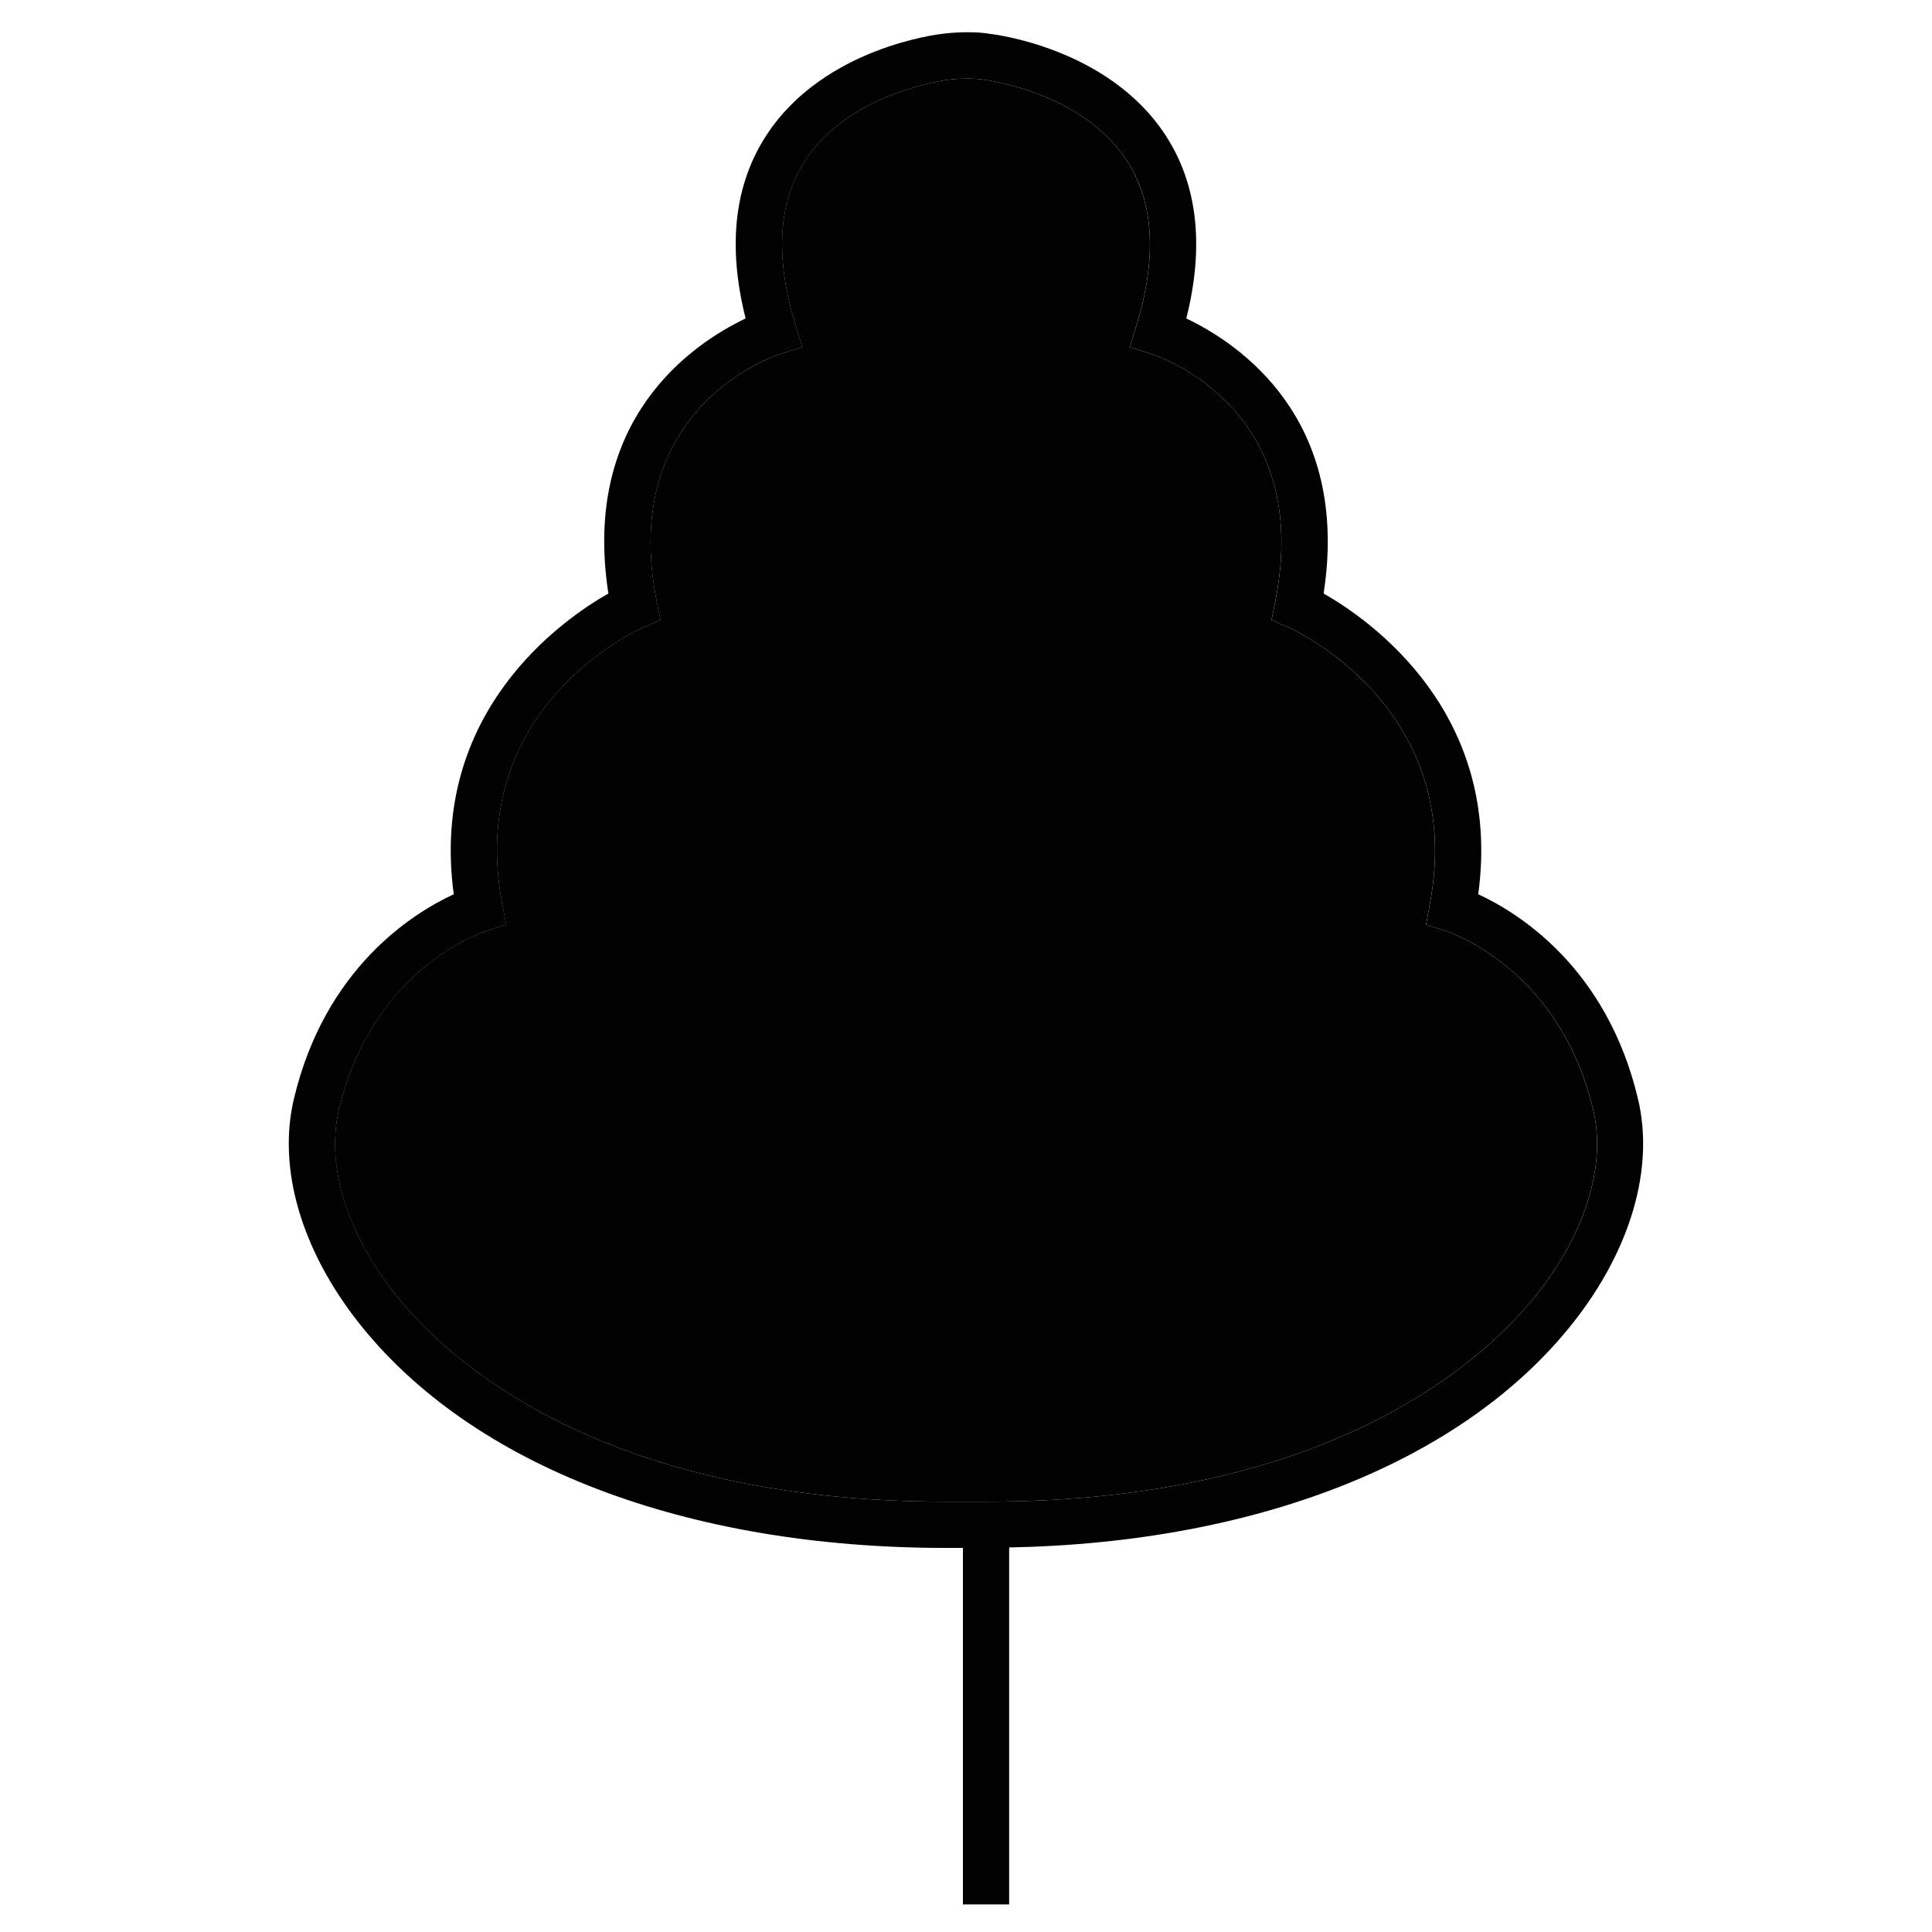 <?xml version="1.0" encoding="utf-8"?>
<!-- Generator: Adobe Illustrator 26.3.1, SVG Export Plug-In . SVG Version: 6.00 Build 0)  -->
<svg version="1.1" id="Layer_1" xmlns="http://www.w3.org/2000/svg" xmlns:xlink="http://www.w3.org/1999/xlink" x="0px" y="0px"
	 viewBox="0 0 3000 3000" style="enable-background:new 0 0 3000 3000;" xml:space="preserve">
<style type="text/css">
	.st0{fill:#010101;}
</style>
<g>
	<path class="st0" d="M526.2,1723.6c-20.3,85.9,11.7,190.3,87.8,286.4c76.6,96.8,313.2,321.8,854.9,321.8h62.4
		c541.7,0,778.4-225,854.9-321.8c76-96.1,108-200.5,87.7-286.4c-51.6-218.6-222.1-275.9-229.3-278.2l-30.3-9.6l5.8-31.3
		c58.4-307.4-216.2-428.9-219-430.1l-26.7-11.6l5.7-28.4c60.3-301.2-181.5-381.3-191.9-384.6l-33.9-10.7l10.4-34.1
		c32.3-105.5,27.1-191.7-15.6-256.5c-70.3-106.8-220.2-124.5-221.8-124.7c-7-1.2-15.2-1.8-24.8-1.8c-12.7,0-24.3,1.1-29.2,1.7
		c-1.7,0.2-152.4,18-222.7,125c-42.4,64.7-47.6,150.9-15.3,256.2l10.5,34l-34.1,10.8c-10.3,3.3-252.1,83.4-191.9,384.6l5.7,28.3
		l-26.5,11.6c-11.4,4.9-277,125.4-219.1,430.2l6,31.3l-30.5,9.7C748.3,1447.7,578,1503.6,526.2,1723.6z"/>
	<path class="st0" d="M2295.4,1388.6c38.3-282.4-168.3-426.1-240.1-467c41.9-271.4-130.6-387.7-213.2-427.1
		c28.4-113,17.4-209.1-33-285.6c-89.9-136.5-270.5-156.2-271.9-156.3c-32.4-5.6-72.1-0.3-72.3-0.3c-7.5,0.8-184.9,21.1-274.1,156.6
		c-50.4,76.5-61.5,172.6-33,285.6c-82.6,39.4-255.1,155.8-213.1,427.1c-71.9,40.8-278.5,184.5-240.1,467
		c-62.2,28.7-200.1,113.8-248.4,318.4c-25.3,107.4,11.6,234.1,101.3,347.6c175.6,221.8,507.7,349,911.2,349h26.5v553.6h71.8v-554.3
		c387.1-7.4,705.8-134.2,875.3-348.4c89.7-113.4,126.7-240,101.3-347.5C2495.4,1502.5,2357.6,1417.3,2295.4,1388.6z M780,1404.4
		c-57.9-304.8,207.7-425.2,219.1-430.2l26.5-11.6l-5.7-28.3c-60.2-301.2,181.5-381.3,191.9-384.6l34.1-10.8l-10.5-34
		c-32.3-105.2-27.1-191.4,15.3-256.2c70.3-107,221.1-124.8,222.7-125c4.8-0.6,16.4-1.7,29.2-1.7c9.6,0,17.8,0.6,24.8,1.8
		c1.5,0.2,151.5,17.9,221.8,124.7c42.7,64.7,47.9,151,15.6,256.5l-10.4,34.1l33.9,10.7c10.3,3.3,252.1,83.4,191.9,384.6l-5.7,28.4
		l26.7,11.6c2.8,1.2,277.3,122.7,219,430.1l-5.8,31.3l30.3,9.6c7.2,2.3,177.7,59.6,229.3,278.2c20.3,85.9-11.7,190.3-87.7,286.4
		c-76.6,96.8-313.2,321.8-854.9,321.8h-62.4c-541.7,0-778.3-225-854.9-321.8c-76-96.1-108-200.4-87.8-286.4
		c51.9-219.9,222.1-275.9,229.4-278.2l30.5-9.7L780,1404.4z"/>
</g>
</svg>
